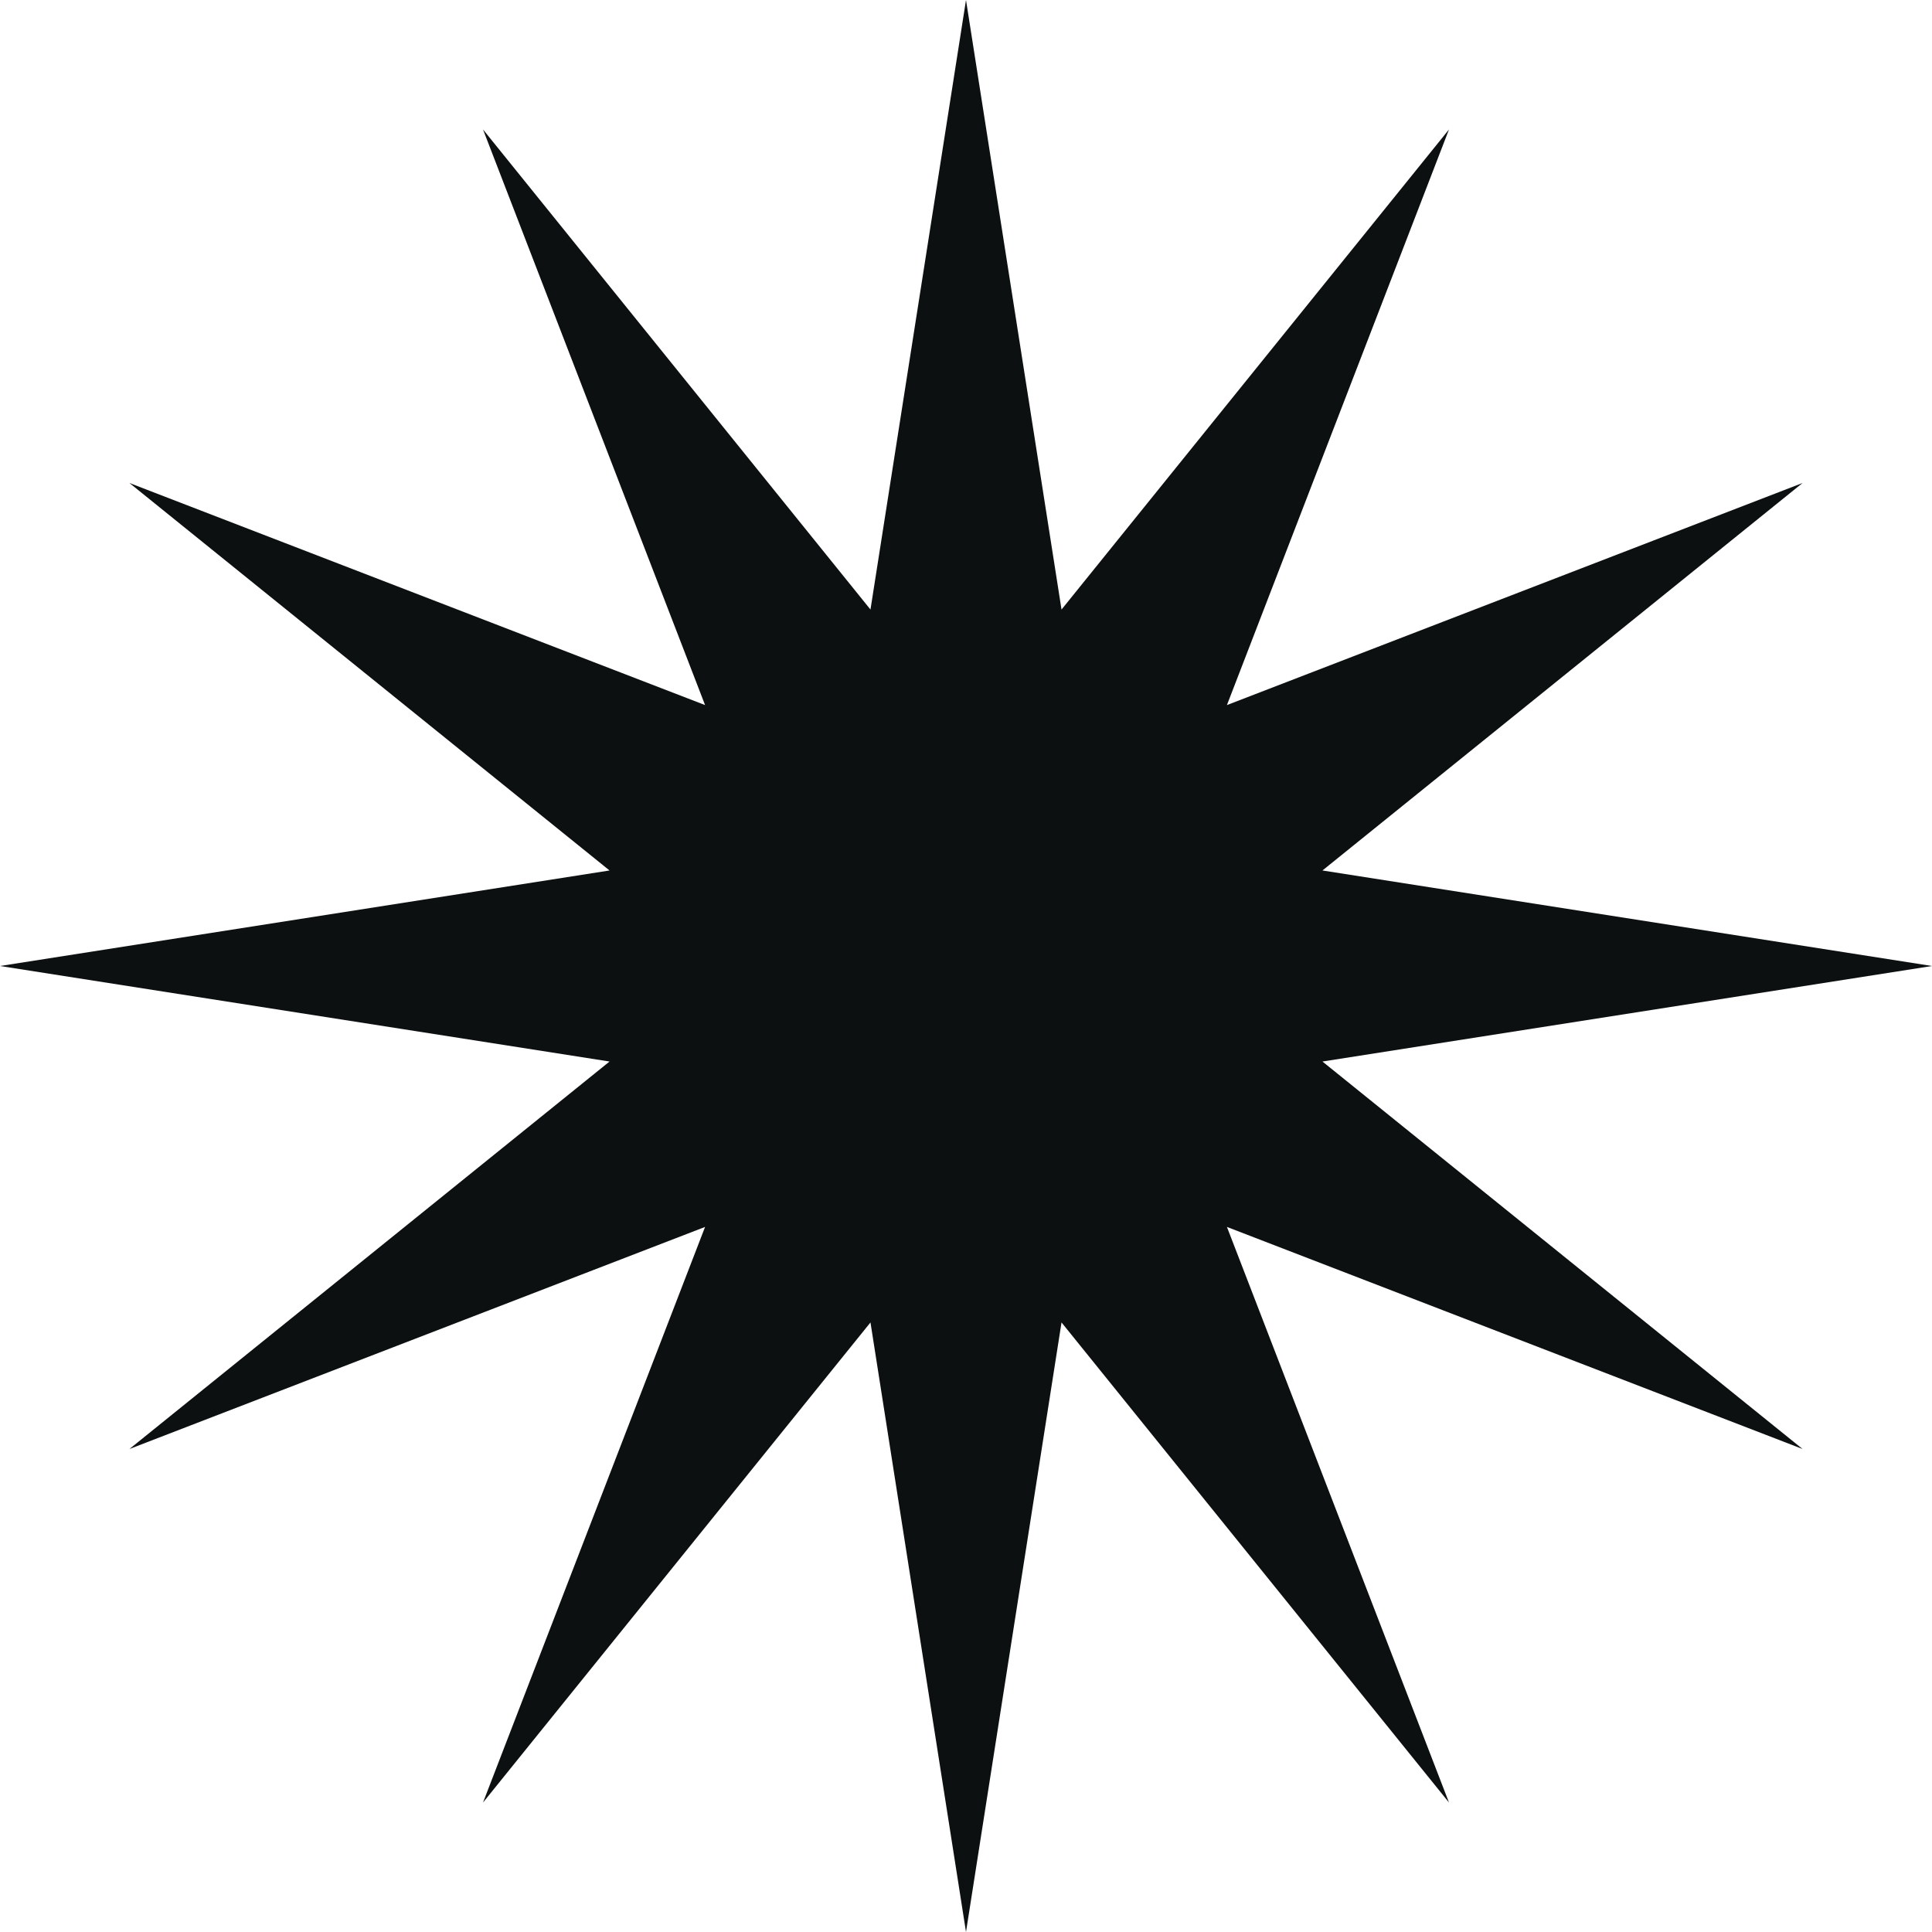 <svg width="18" height="18" viewBox="0 0 18 18" fill="none" xmlns="http://www.w3.org/2000/svg">
<path d="M9 0L9.89 5.679L13.5 1.206L11.431 6.569L16.794 4.5L12.321 8.11L18 9L12.321 9.89L16.794 13.5L11.431 11.431L13.5 16.794L9.89 12.321L9 18L8.11 12.321L4.5 16.794L6.569 11.431L1.206 13.5L5.679 9.89L0 9L5.679 8.11L1.206 4.5L6.569 6.569L4.5 1.206L8.11 5.679L9 0Z" fill="#0C1011"/>
</svg>
